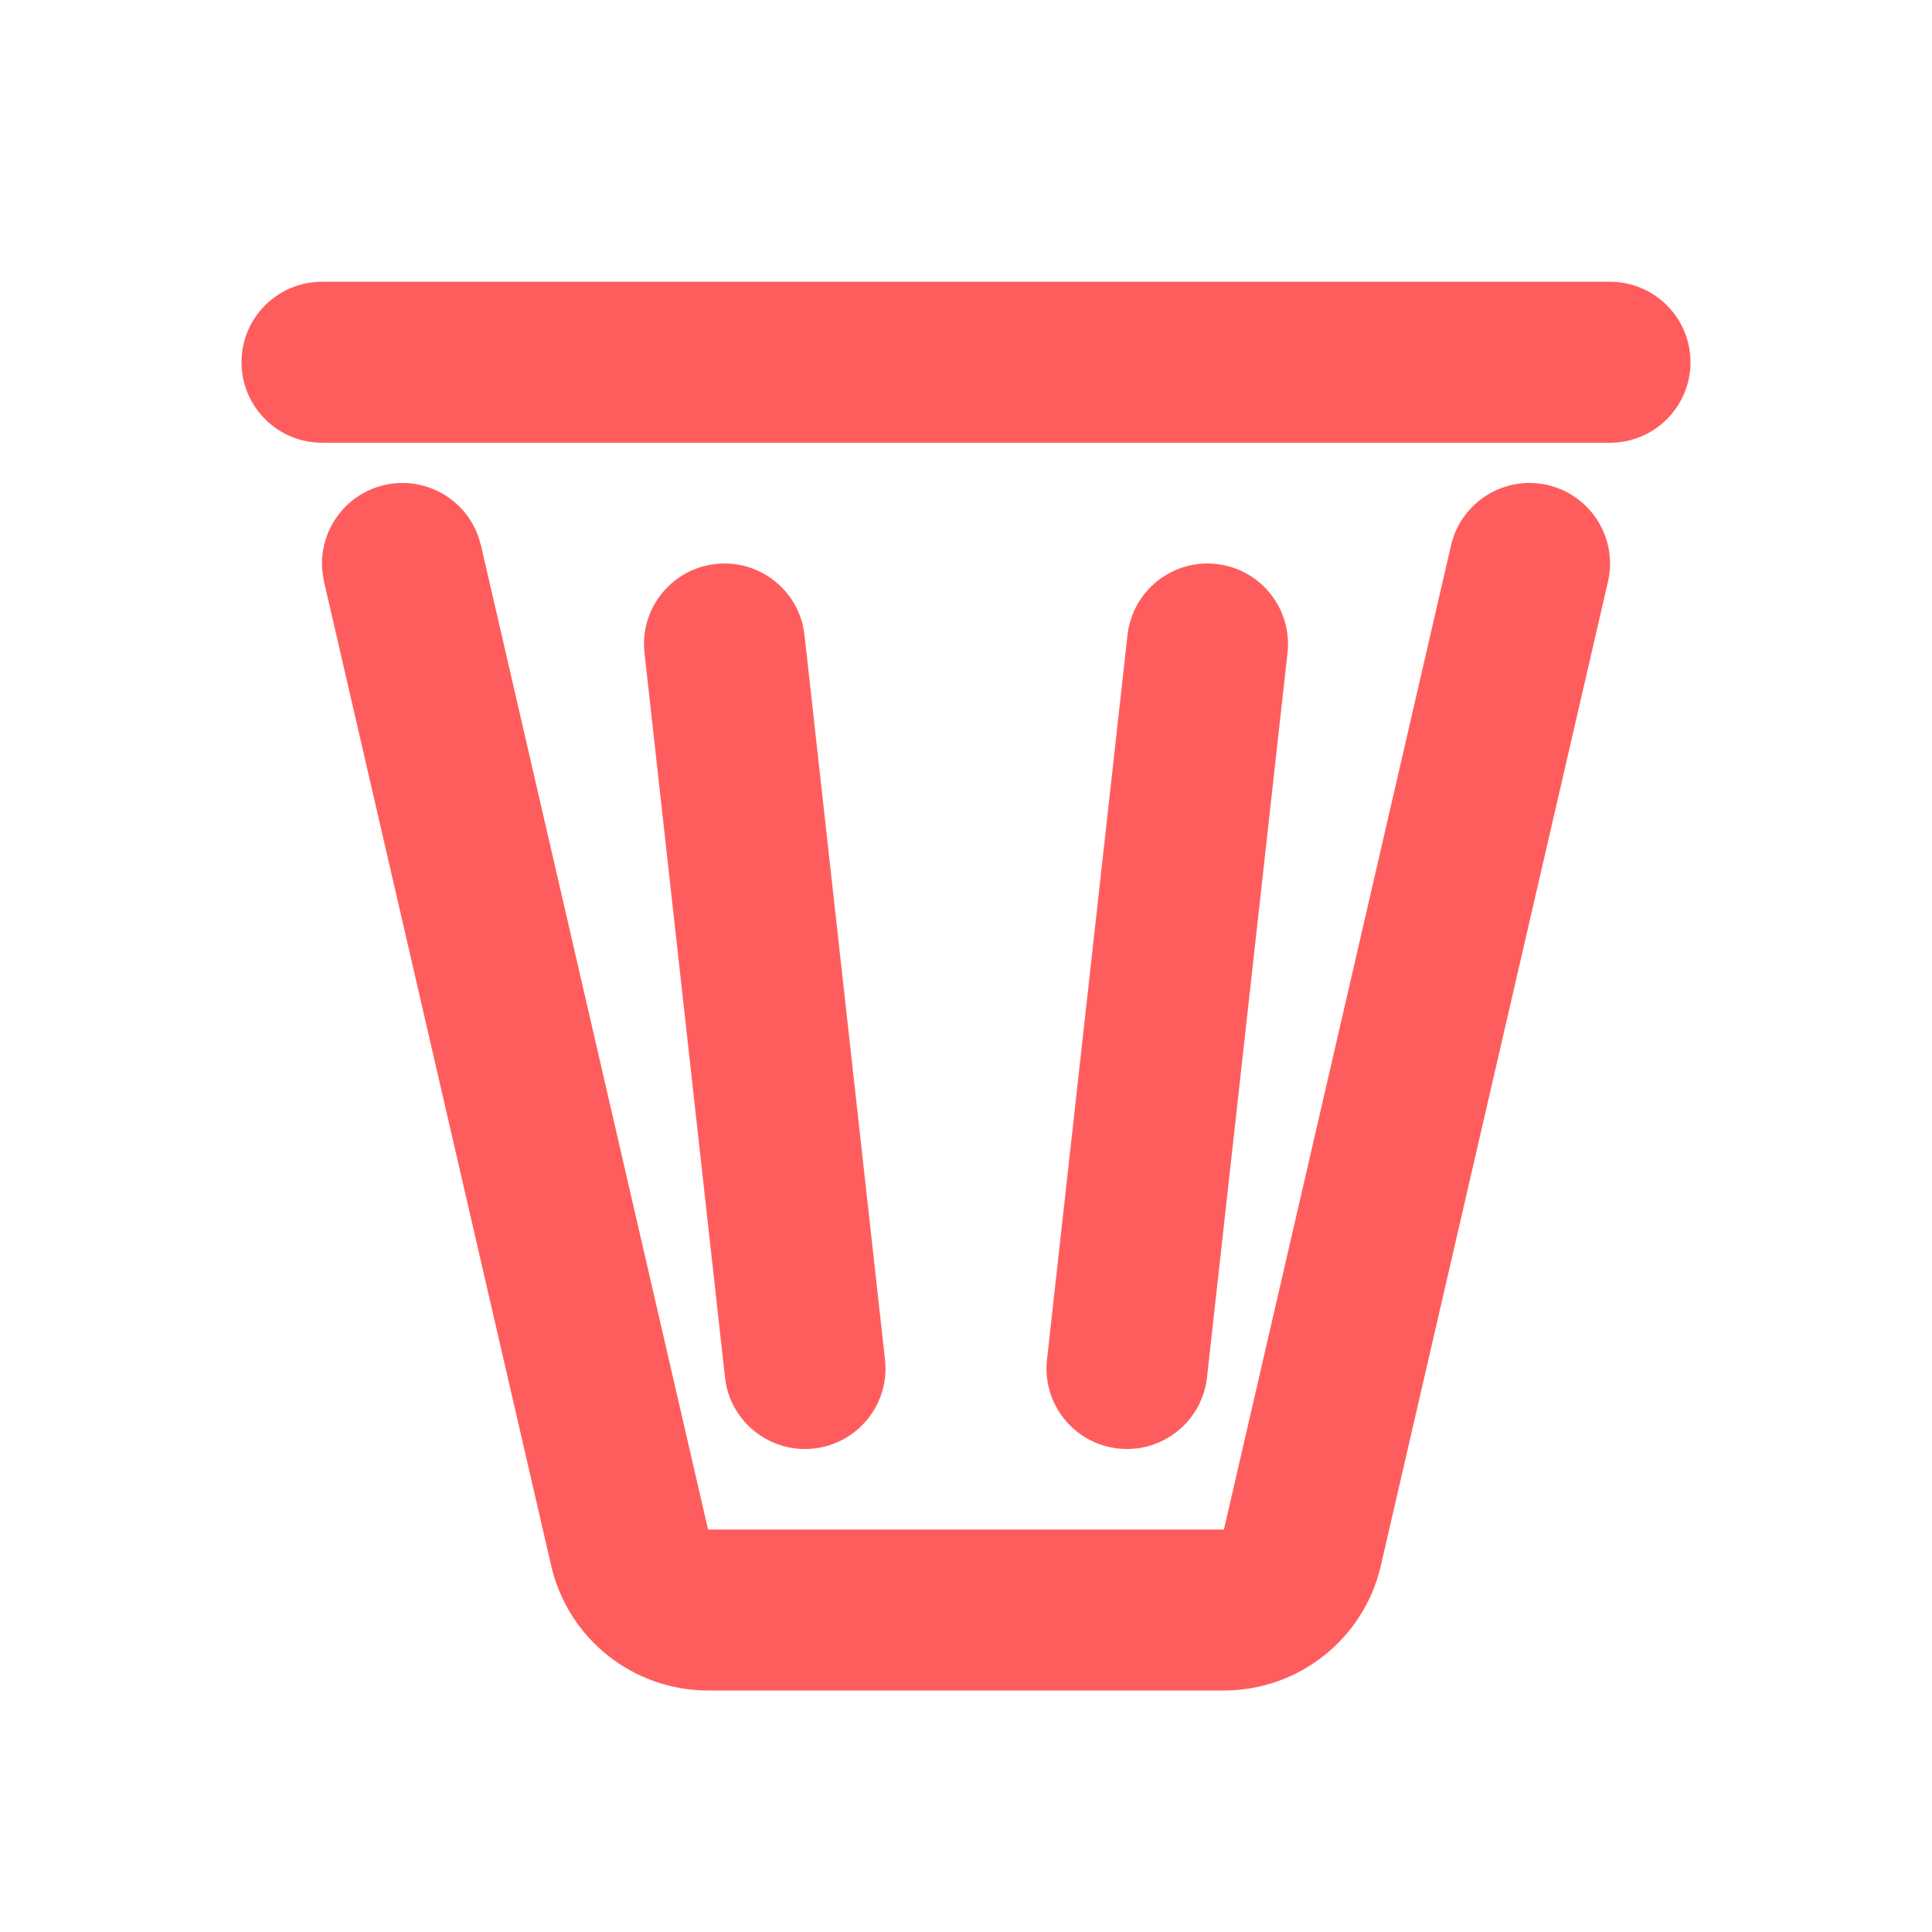 <svg width="24" height="24" viewBox="0 0 24 24" fill="none" xmlns="http://www.w3.org/2000/svg">
<rect width="24" height="24" fill="white"/>
<path d="M18.025 6.775C18.15 6.237 18.687 5.901 19.225 6.025C19.763 6.15 20.099 6.687 19.975 7.225L17.153 19.45C16.944 20.357 16.135 21 15.204 21H8.796C7.865 21 7.056 20.357 6.847 19.45L4.025 7.225L4.008 7.124C3.944 6.621 4.271 6.142 4.775 6.025C5.28 5.909 5.783 6.197 5.946 6.677L5.975 6.775L8.796 19H15.204L18.025 6.775Z" fill="#FF5D5D"/>
<path d="M8.89 7.006C9.404 6.949 9.871 7.293 9.978 7.788L9.994 7.89L10.994 16.89L11 16.992C11.005 17.499 10.625 17.937 10.11 17.994C9.596 18.051 9.129 17.707 9.022 17.212L9.006 17.11L8.006 8.11L8 8.008C7.995 7.501 8.375 7.063 8.89 7.006Z" fill="#FF5D5D"/>
<path d="M15.11 7.006C15.659 7.067 16.055 7.561 15.994 8.11L14.994 17.11C14.933 17.659 14.438 18.055 13.89 17.994C13.341 17.933 12.945 17.439 13.006 16.89L14.006 7.89C14.067 7.341 14.562 6.945 15.11 7.006Z" fill="#FF5D5D"/>
<path d="M20 3.5C20.552 3.5 21 3.948 21 4.5C21 5.052 20.552 5.5 20 5.5H4C3.448 5.5 3 5.052 3 4.5C3 3.948 3.448 3.5 4 3.5H20Z" fill="#FF5D5D"/>
</svg>
